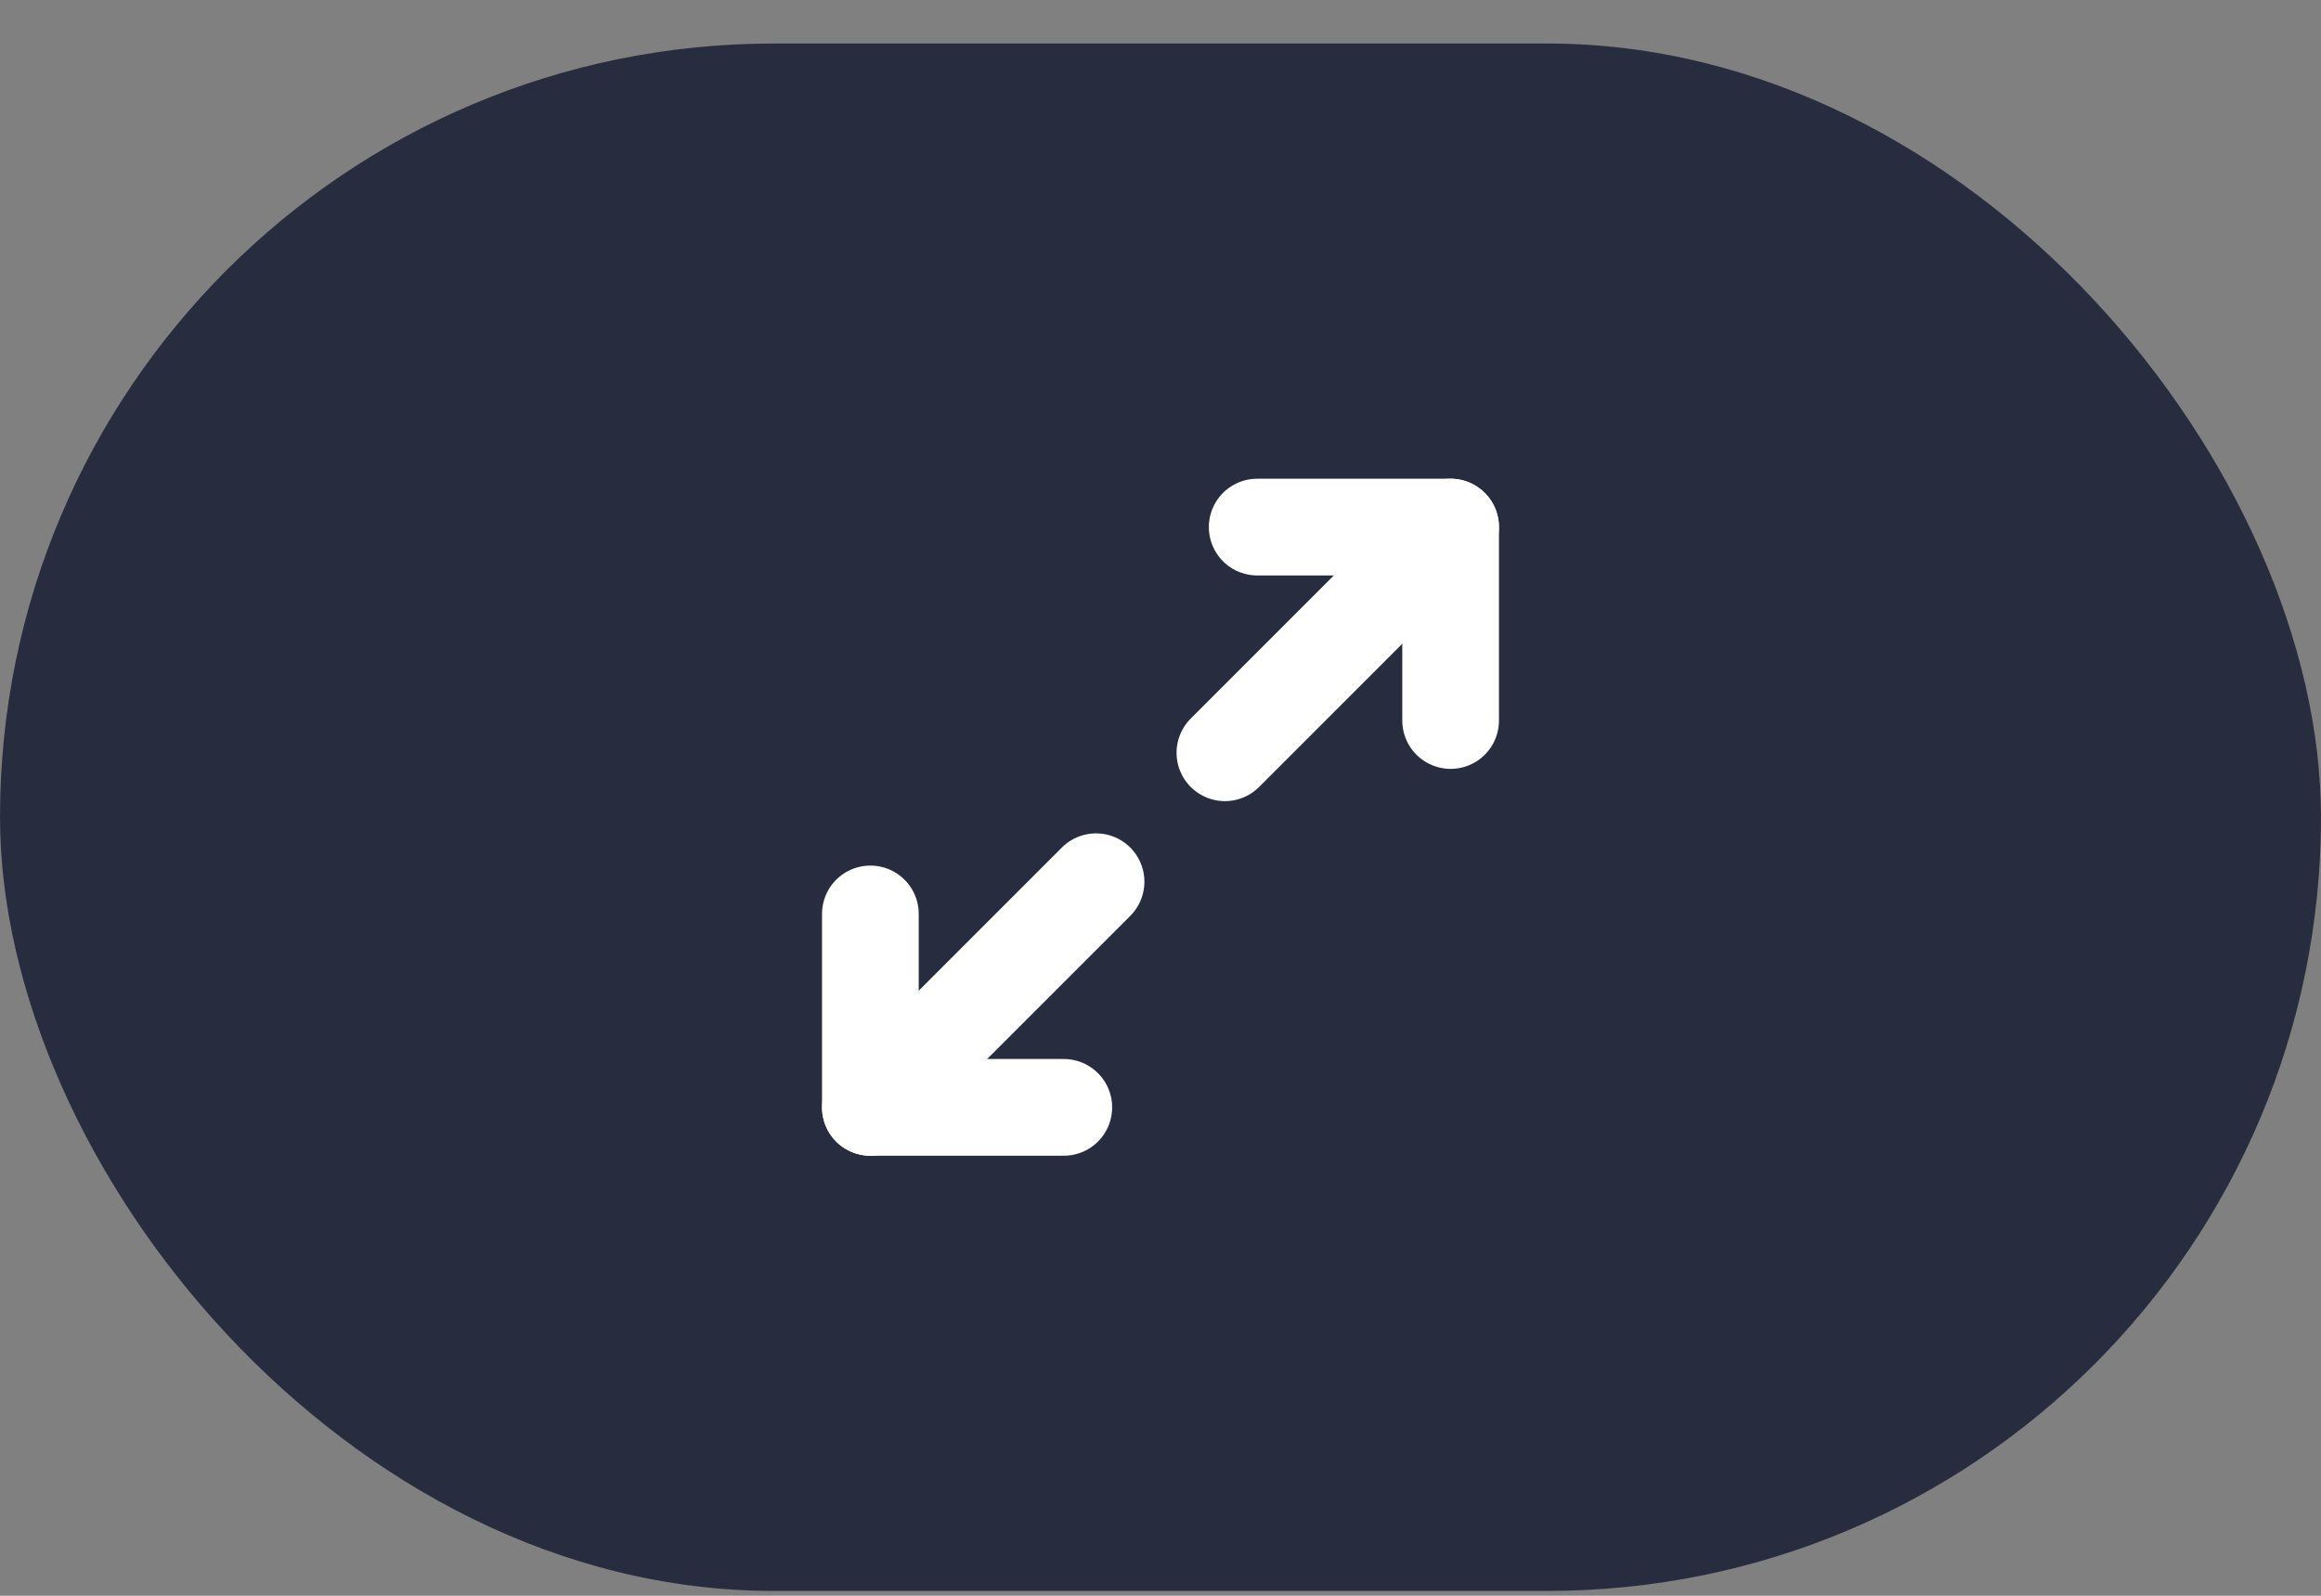 <svg width="48" height="33" viewBox="0 0 48 33" fill="none" xmlns="http://www.w3.org/2000/svg">
<rect x="0" y="0" width="48" height="33" fill="#808080" stroke="none"/>
<rect y="0.9" width="48" height="32" rx="16" fill="#282C3F"/>
<path d="M26 10.9H30V14.9" stroke="white" stroke-width="2" stroke-linecap="round" stroke-linejoin="round"/>
<path d="M22 22.9H18V18.9" stroke="white" stroke-width="2" stroke-linecap="round" stroke-linejoin="round"/>
<path d="M29.999 10.9L25.332 15.567" stroke="white" stroke-width="2" stroke-linecap="round" stroke-linejoin="round"/>
<path d="M18 22.901L22.667 18.234" stroke="white" stroke-width="2" stroke-linecap="round" stroke-linejoin="round"/>
</svg>
